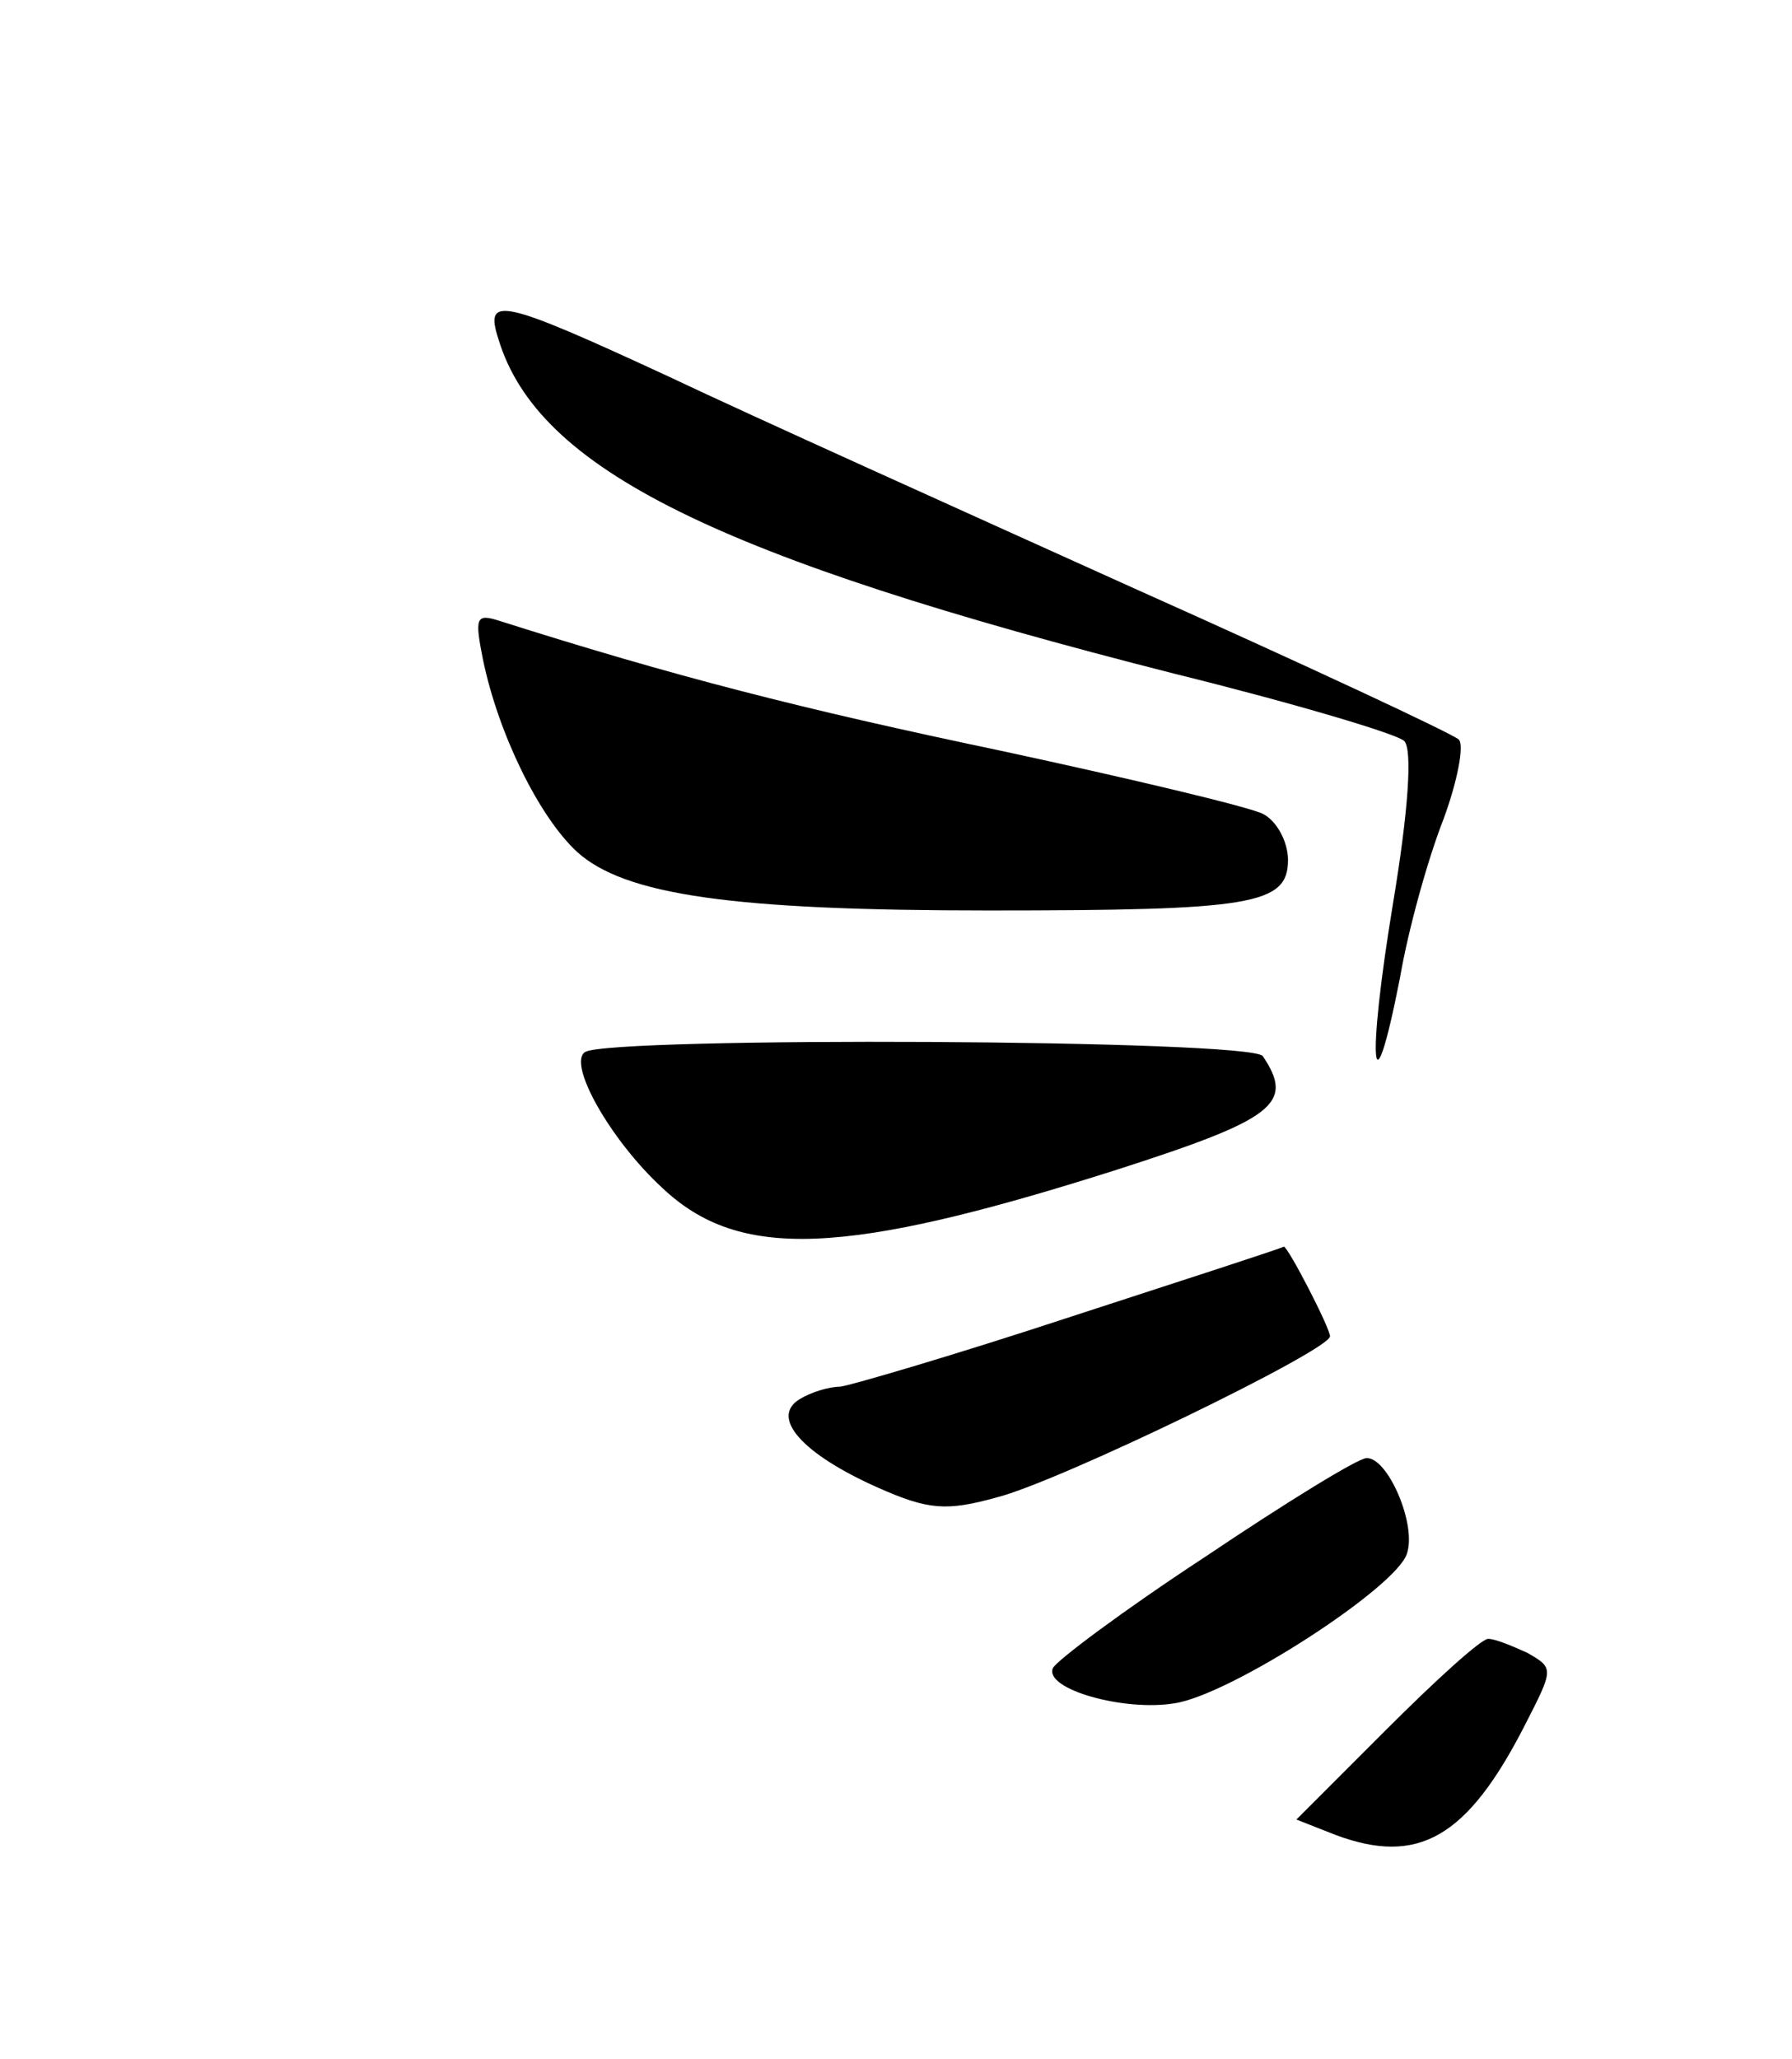 <?xml version="1.0" standalone="no"?>
<!DOCTYPE svg PUBLIC "-//W3C//DTD SVG 20010904//EN"
 "http://www.w3.org/TR/2001/REC-SVG-20010904/DTD/svg10.dtd">
<svg version="1.0" xmlns="http://www.w3.org/2000/svg"
 width="128pt" height="147pt" viewBox="0 0 128 147"
 preserveAspectRatio="xMidYMid meet">

<g transform="translate(0,147) scale(0.1,-0.1)"
fill="#000000" stroke="none">
<path d="M356 1228 c28 -93 156 -156 483 -239 85 -21 159 -43 164 -48 6 -6 3
-50 -8 -116 -19 -115 -15 -155 5 -53 6 35 20 85 31 113 10 27 15 53 11 57 -4
4 -109 53 -232 108 -124 56 -273 123 -332 151 -121 56 -132 58 -122 27z"/>
<path d="M345 999 c11 -53 40 -112 67 -137 34 -31 111 -42 294 -42 188 0 214
4 214 36 0 13 -8 28 -18 33 -10 5 -94 25 -187 45 -143 30 -233 53 -359 93 -16
5 -17 2 -11 -28z"/>
<path d="M418 719 c-13 -8 18 -63 55 -97 55 -52 130 -49 325 13 112 36 127 47
104 81 -8 12 -465 14 -484 3z"/>
<path d="M765 530 c-82 -27 -157 -49 -165 -50 -8 0 -21 -4 -29 -9 -21 -13 2
-39 56 -63 36 -16 49 -17 85 -7 44 11 238 105 238 115 0 6 -30 64 -33 64 -1
-1 -69 -23 -152 -50z"/>
<path d="M860 358 c-58 -38 -106 -74 -108 -79 -6 -15 51 -31 87 -25 40 6 159
83 166 107 7 21 -14 69 -29 68 -6 0 -58 -32 -116 -71z"/>
<path d="M990 235 l-64 -64 28 -11 c59 -22 94 -2 135 78 21 41 21 41 2 52 -11
5 -23 10 -28 10 -5 0 -37 -29 -73 -65z"/>
</g>
</svg>

